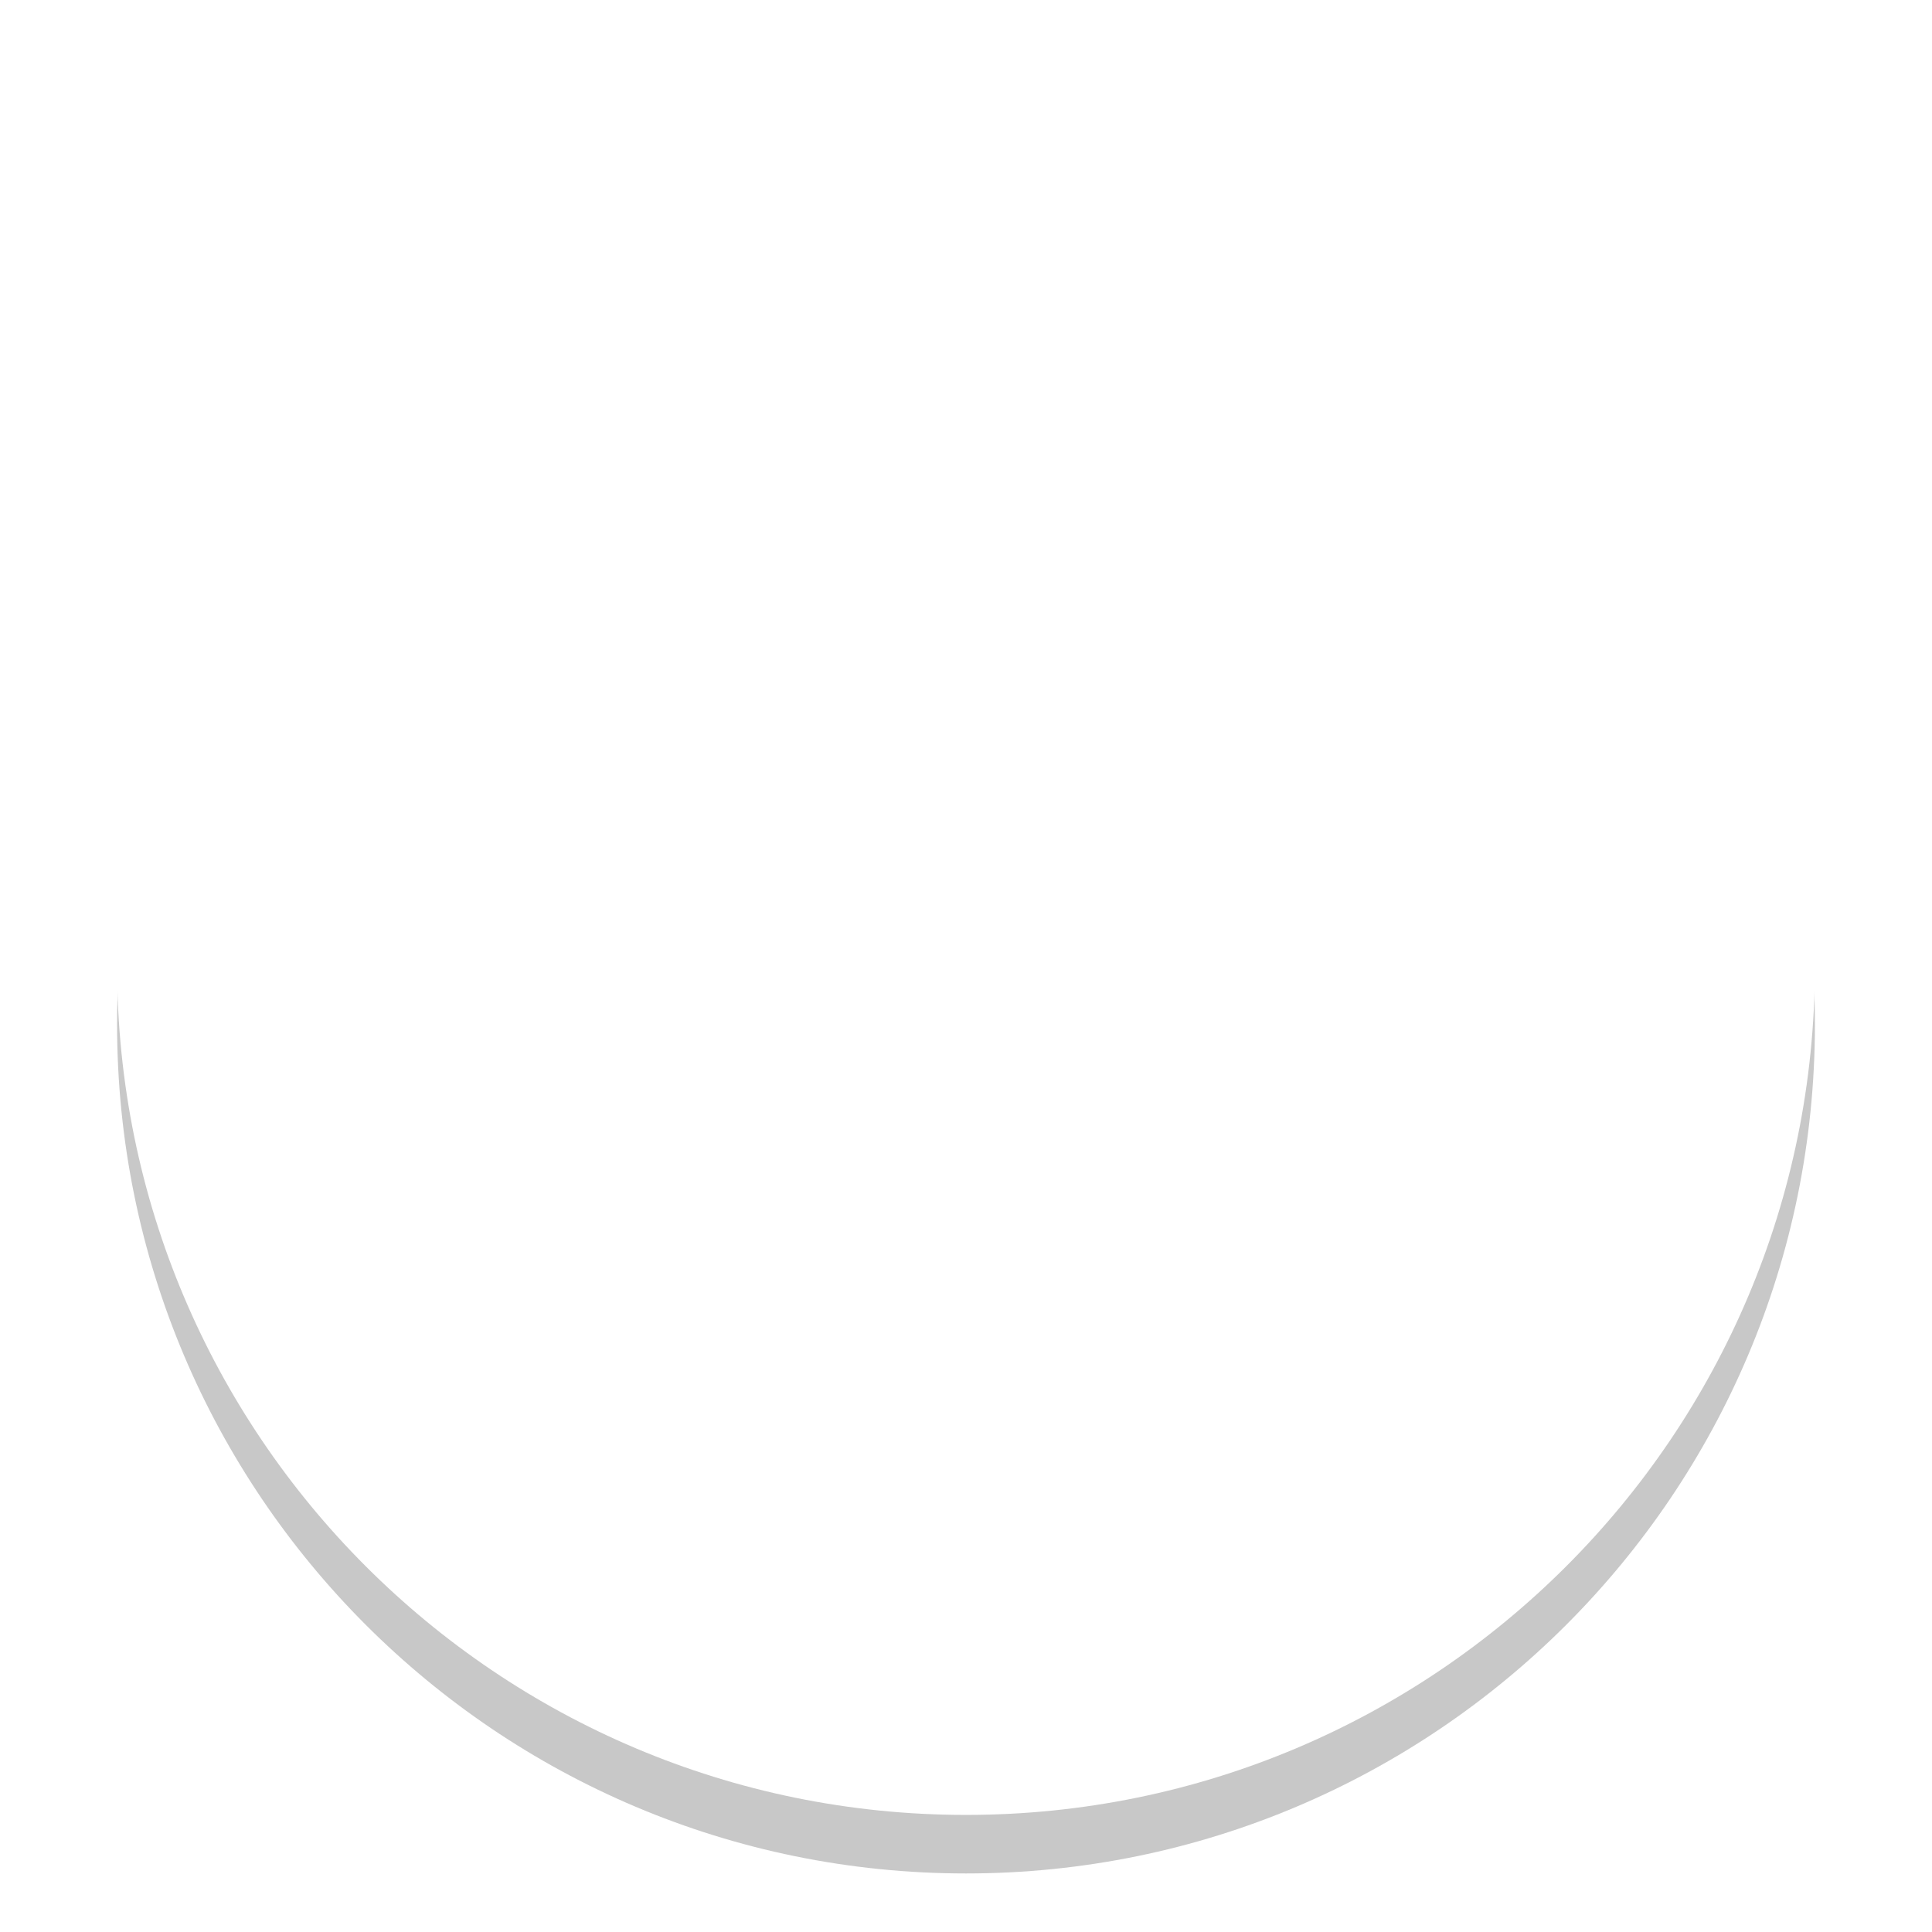 <?xml version="1.0" encoding="UTF-8"?>
<svg width="33px" height="33px" viewBox="0 0 33 33" version="1.1" xmlns="http://www.w3.org/2000/svg" xmlns:xlink="http://www.w3.org/1999/xlink">
    <!-- Generator: Sketch 49.3 (51167) - http://www.bohemiancoding.com/sketch -->
    <title>icon</title>
    <desc>Created with Sketch.</desc>
    <defs>
        <path d="M14.5,29 C22.508,29 29,22.508 29,14.5 C29,6.492 22.508,0 14.5,0 C6.492,0 0,6.492 0,14.5 C0,22.508 6.492,29 14.5,29 Z" id="path-1"></path>
        <filter x="-17.2%" y="-13.8%" width="134.5%" height="134.5%" filterUnits="objectBoundingBox" id="filter-2">
            <feOffset dx="0" dy="1" in="SourceAlpha" result="shadowOffsetOuter1"></feOffset>
            <feGaussianBlur stdDeviation="1.5" in="shadowOffsetOuter1" result="shadowBlurOuter1"></feGaussianBlur>
            <feColorMatrix values="0 0 0 0 0   0 0 0 0 0   0 0 0 0 0  0 0 0 0.25 0" type="matrix" in="shadowBlurOuter1"></feColorMatrix>
        </filter>
    </defs>
    <g id="icon" stroke="none" stroke-width="1" fill="none" fill-rule="evenodd">
        <g id="add-button-2-copy" transform="translate(2, 2)">
            <g id="Oval-8" opacity="0.216">
                <use fill="black" fill-opacity="1" filter="url(#filter-2)" xlink:href="#path-1"></use>
                <use fill="#FFFFFF" fill-rule="evenodd" xlink:href="#path-1"></use>
            </g>
            <path d="M12.139,19.311 L7.624,14.601 C7.125,14.081 7.125,13.237 7.624,12.717 C8.123,12.197 8.931,12.197 9.43,12.717 L13.042,16.485 L19.152,10.057 C19.65,9.537 20.459,9.537 20.957,10.057 C21.456,10.577 21.456,11.421 20.957,11.941 L13.945,19.311 C13.695,19.571 13.369,19.701 13.042,19.701 C12.715,19.701 12.388,19.571 12.139,19.311 Z" id="Shape" fill="#FFFFFF"></path>
        </g>
    </g>
</svg>